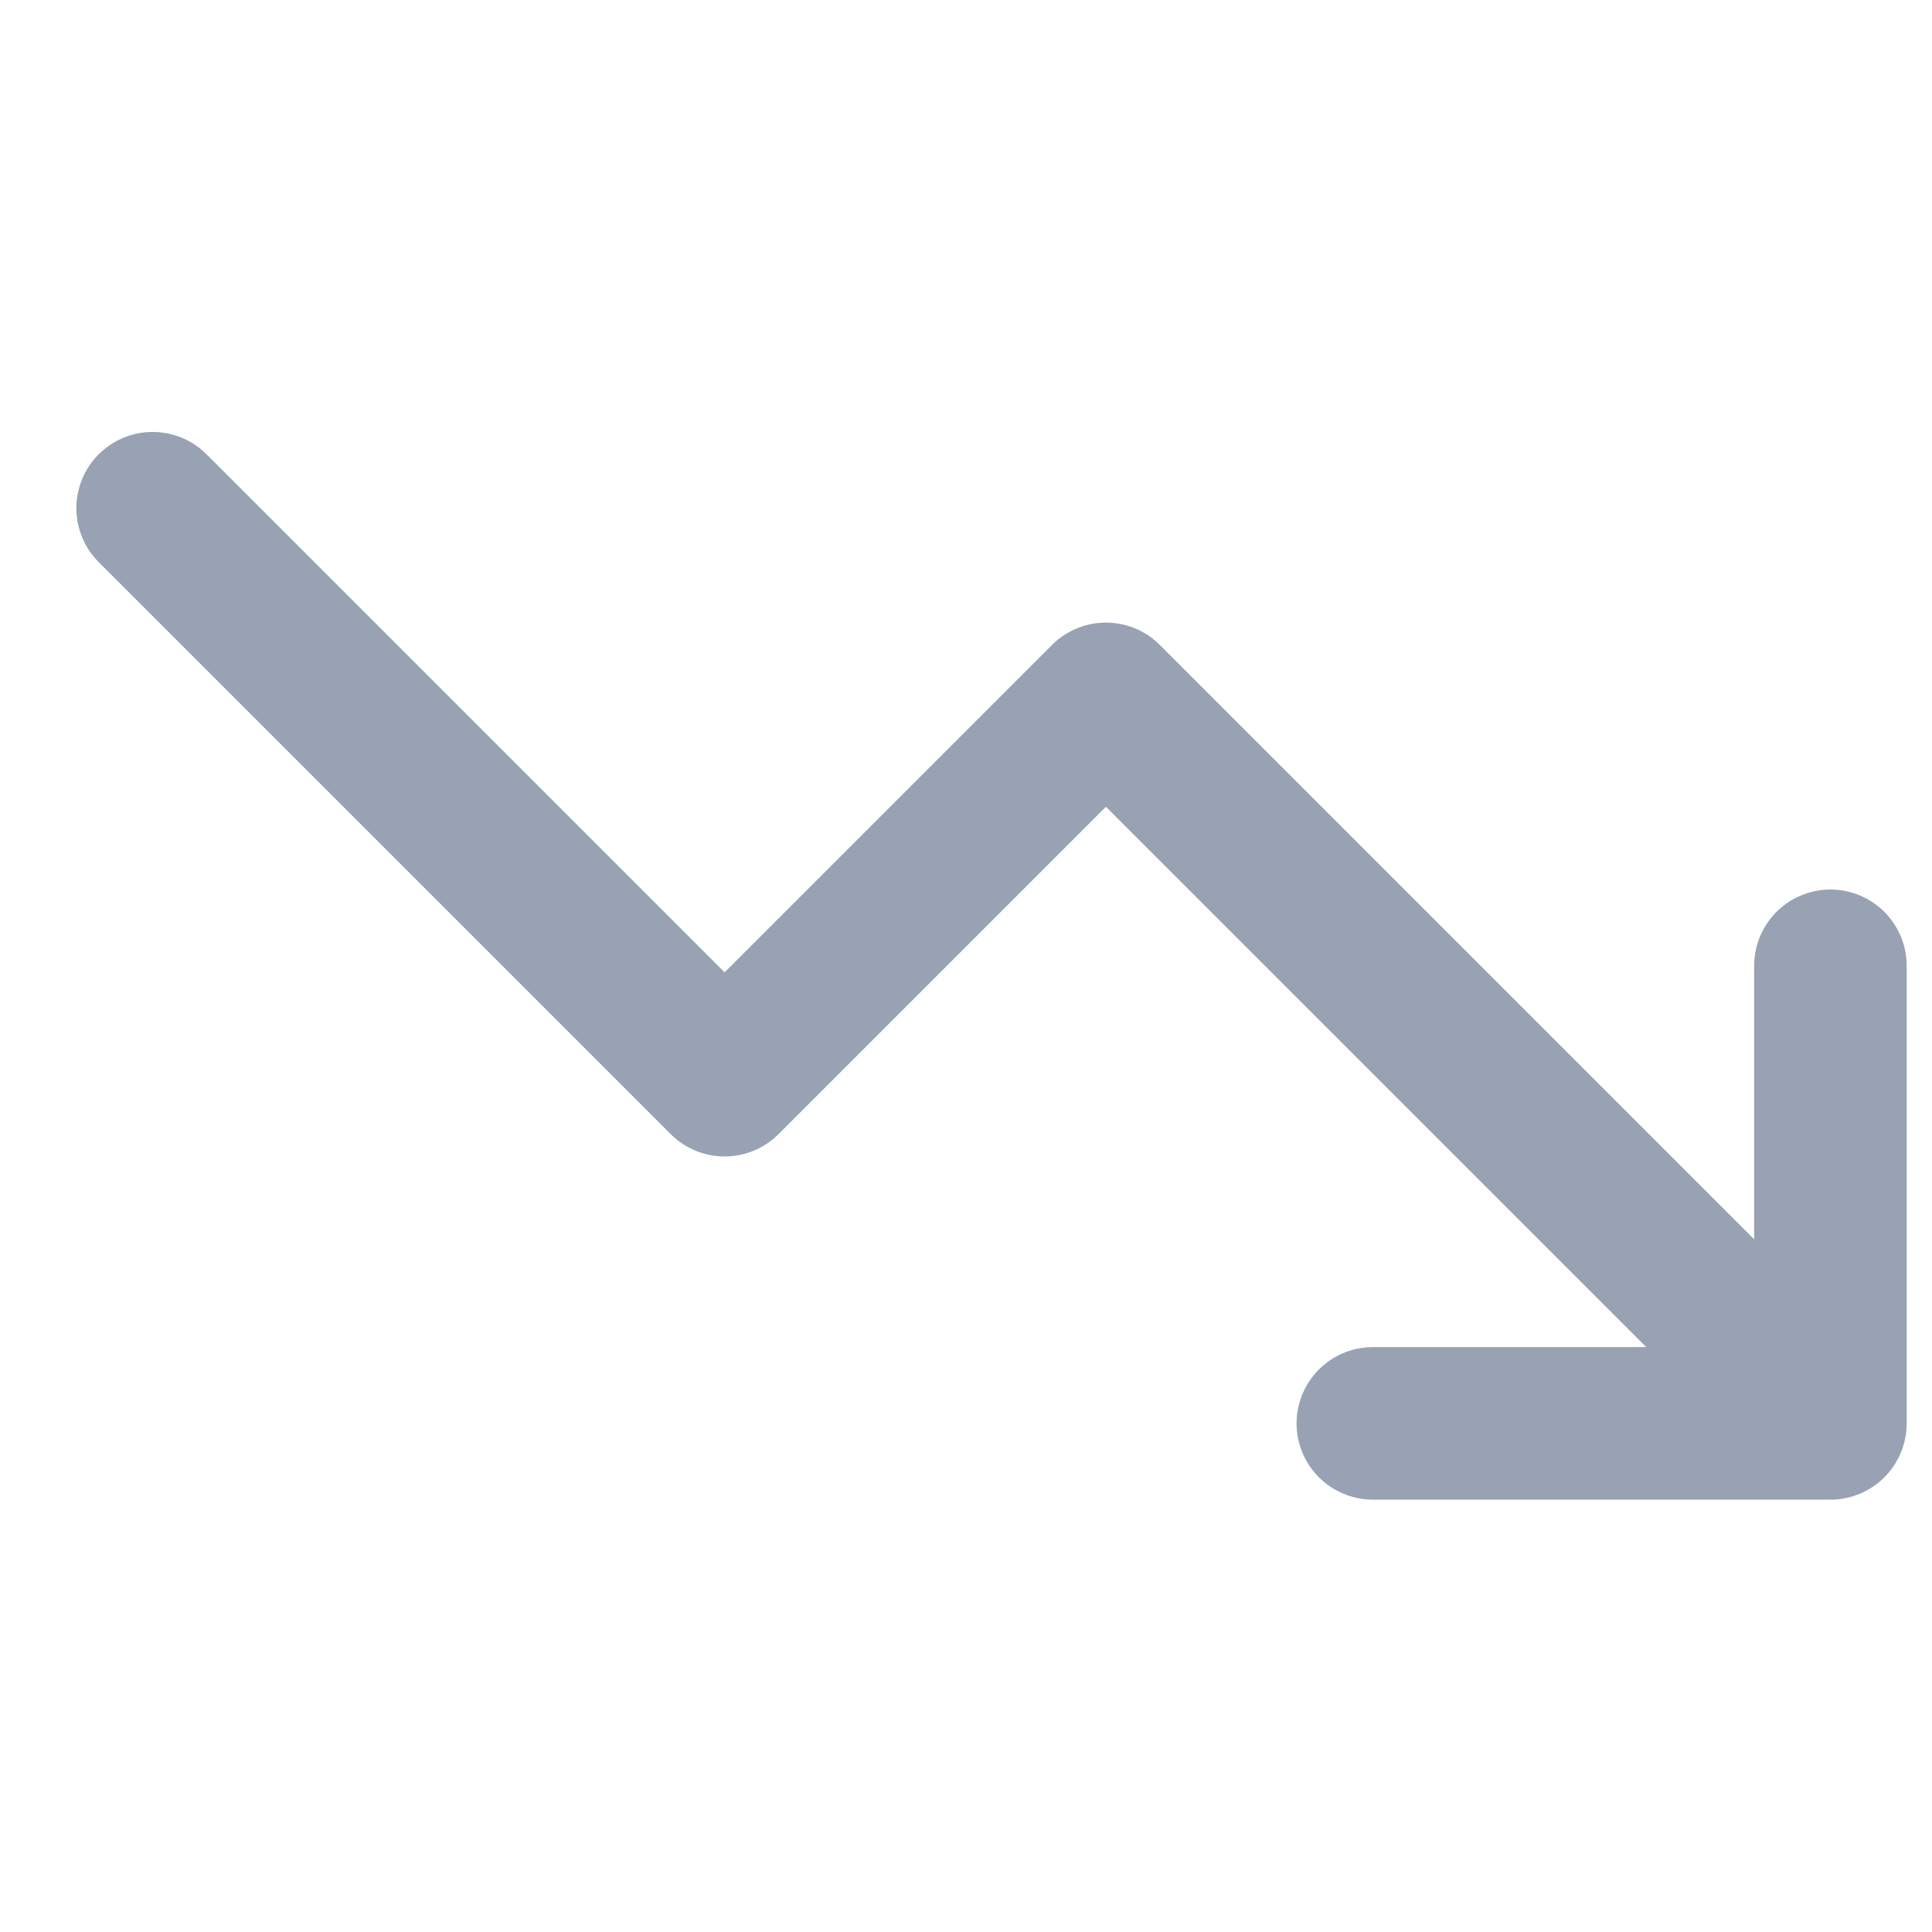 <svg width="19" height="19" viewBox="0 0 19 19" fill="none" xmlns="http://www.w3.org/2000/svg">
<g clip-path="url(#clip0_1_11035)">
<path d="M18.001 13.998L10.876 6.873L7.126 10.623L1.501 4.998M18.001 13.998H13.501M18.001 13.998V9.498" stroke="#98A2B3" stroke-width="1.5" stroke-linecap="round" stroke-linejoin="round"/>
</g>
<defs>
<clipPath id="clip0_1_11035">
<rect width="18" height="18" fill="white" transform="translate(0.751 0.498)"/>
</clipPath>
</defs>
</svg>
